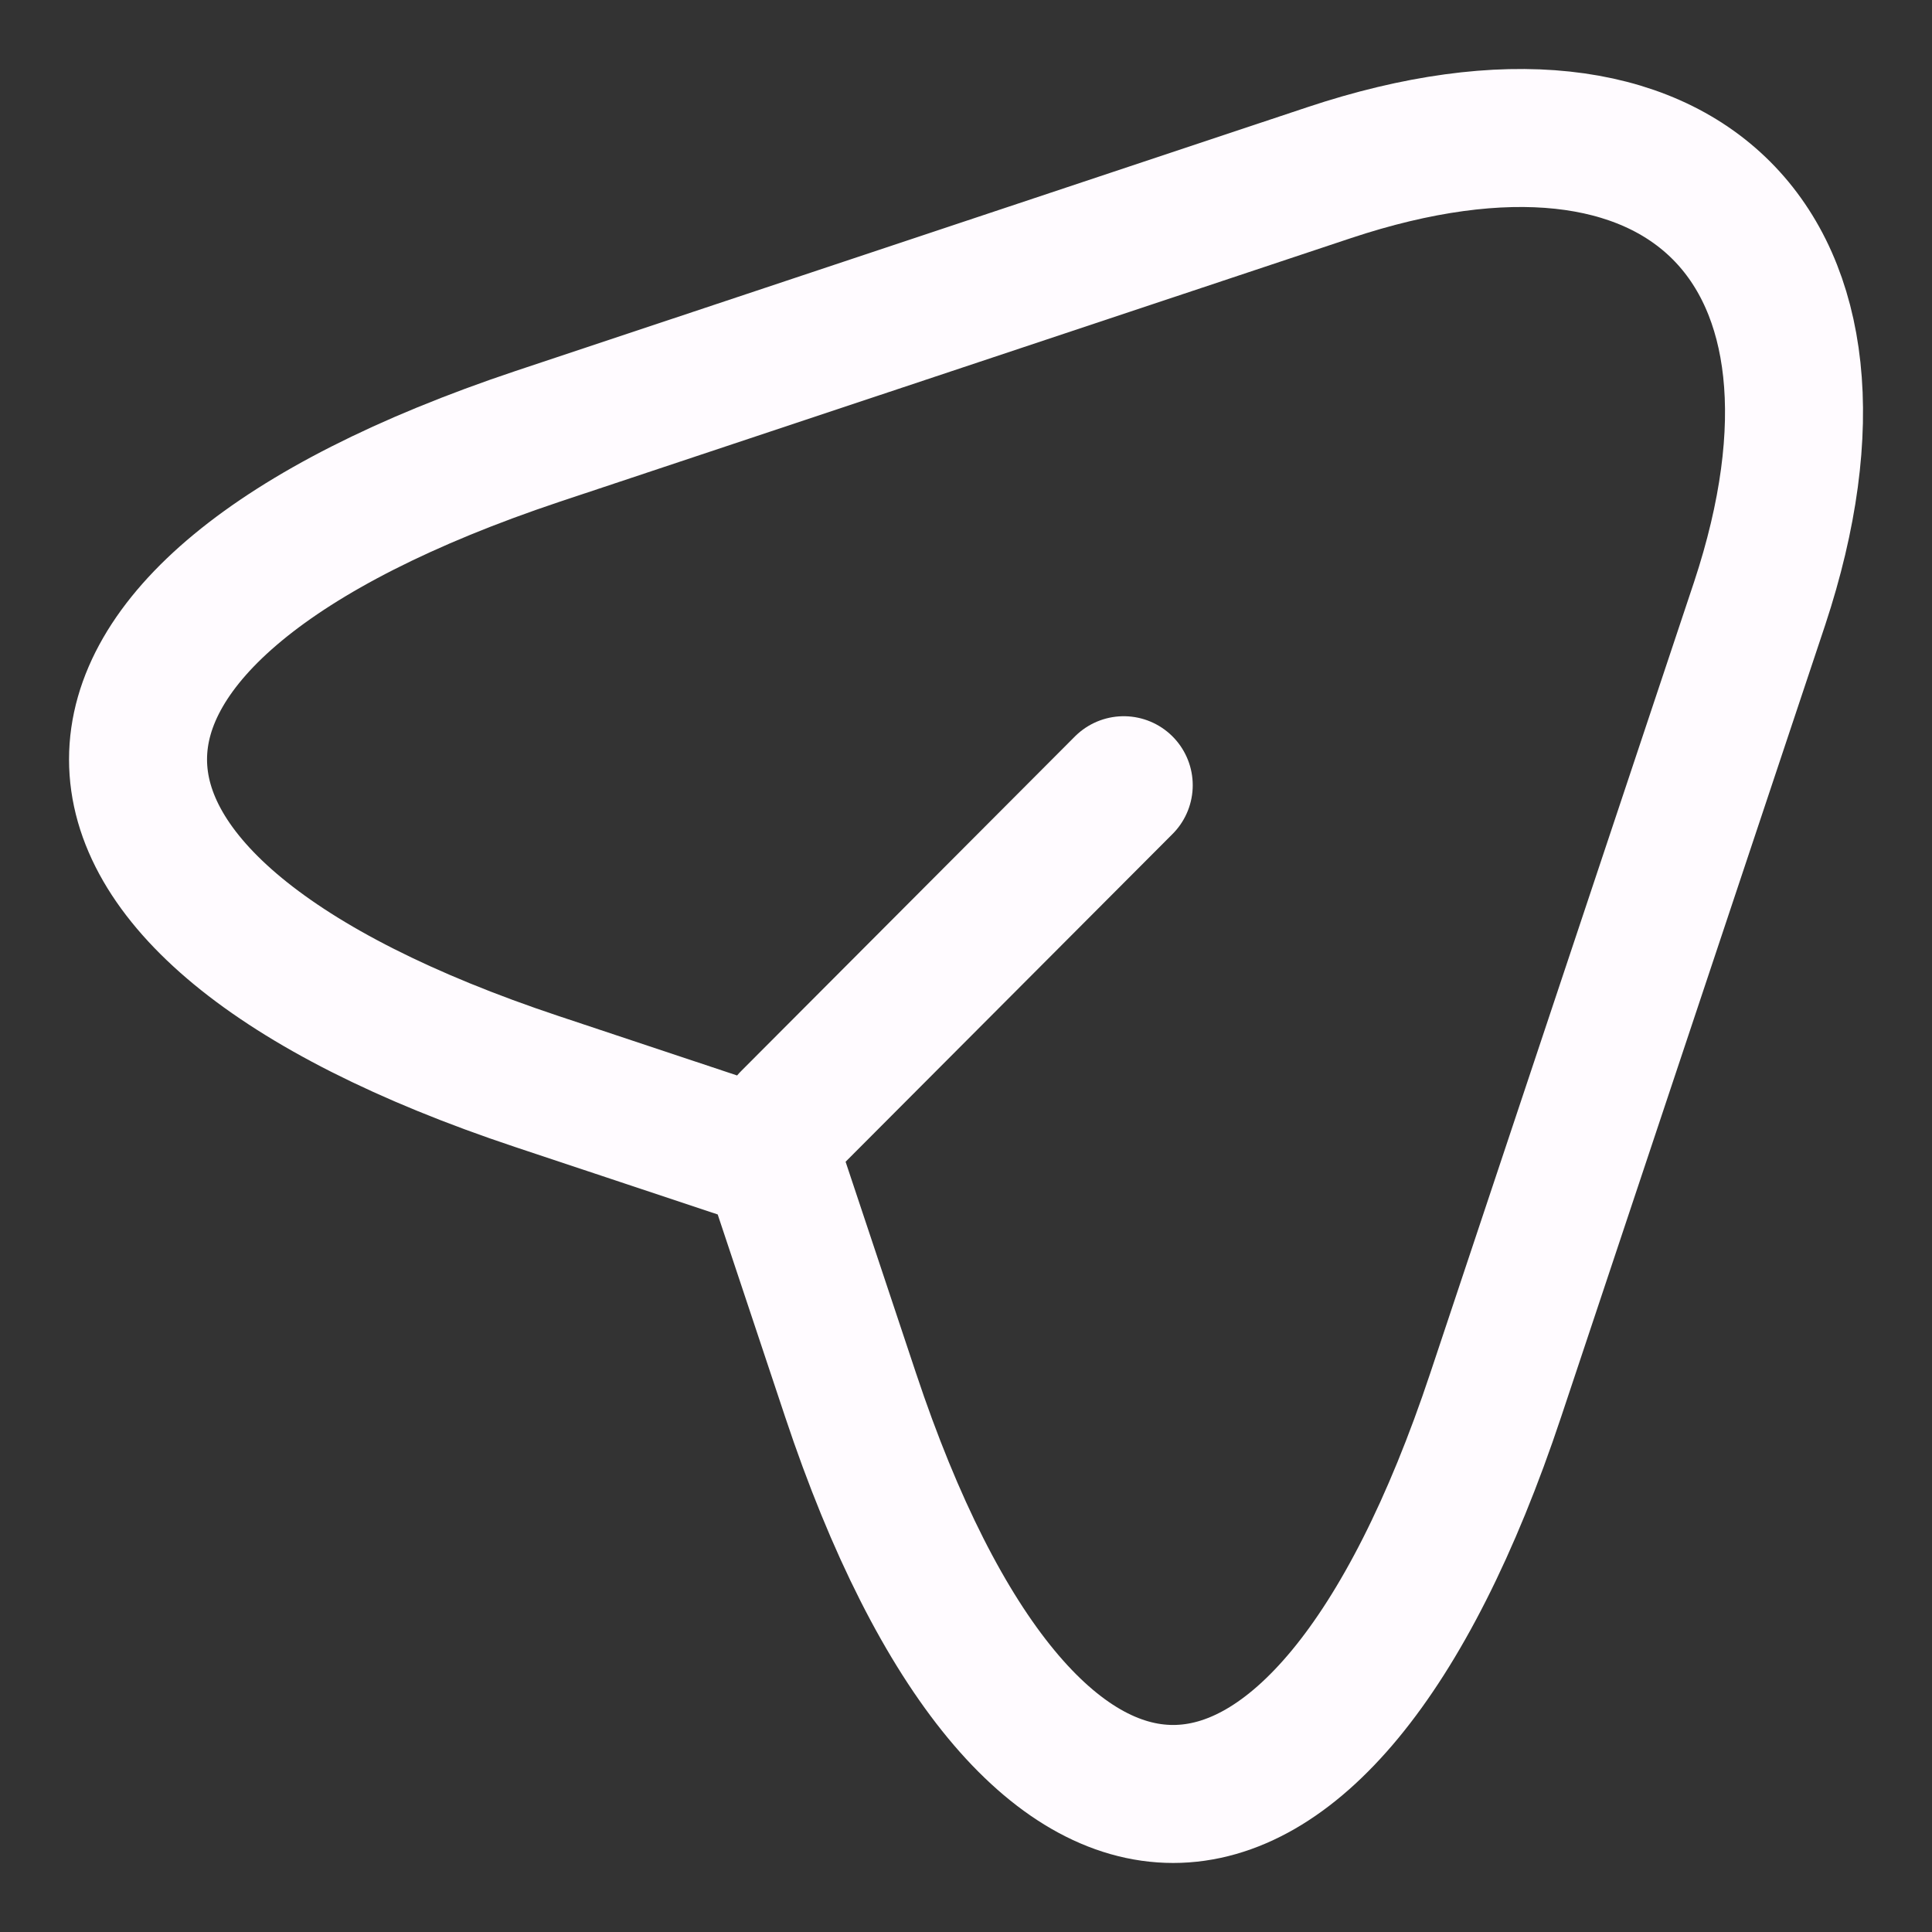 <svg class="SendSvg" width="14" height="14" viewBox="0 0 14 14" fill="none" xmlns="http://www.w3.org/2000/svg">
<rect x="0" y="0" width="14" height="14" fill="#333333" stroke="none"/>
<path d="M5.724 8.115L8.143 5.69M3.893 3.163L9.629 1.252C12.203 0.394 13.602 1.799 12.751 4.373L10.839 10.107C9.555 13.964 7.447 13.964 6.163 10.107L5.596 8.405L3.893 7.838C0.036 6.554 0.036 4.454 3.893 3.163Z" stroke="#FFFBFF" stroke-linecap="round" stroke-linejoin="round"/>
</svg>
